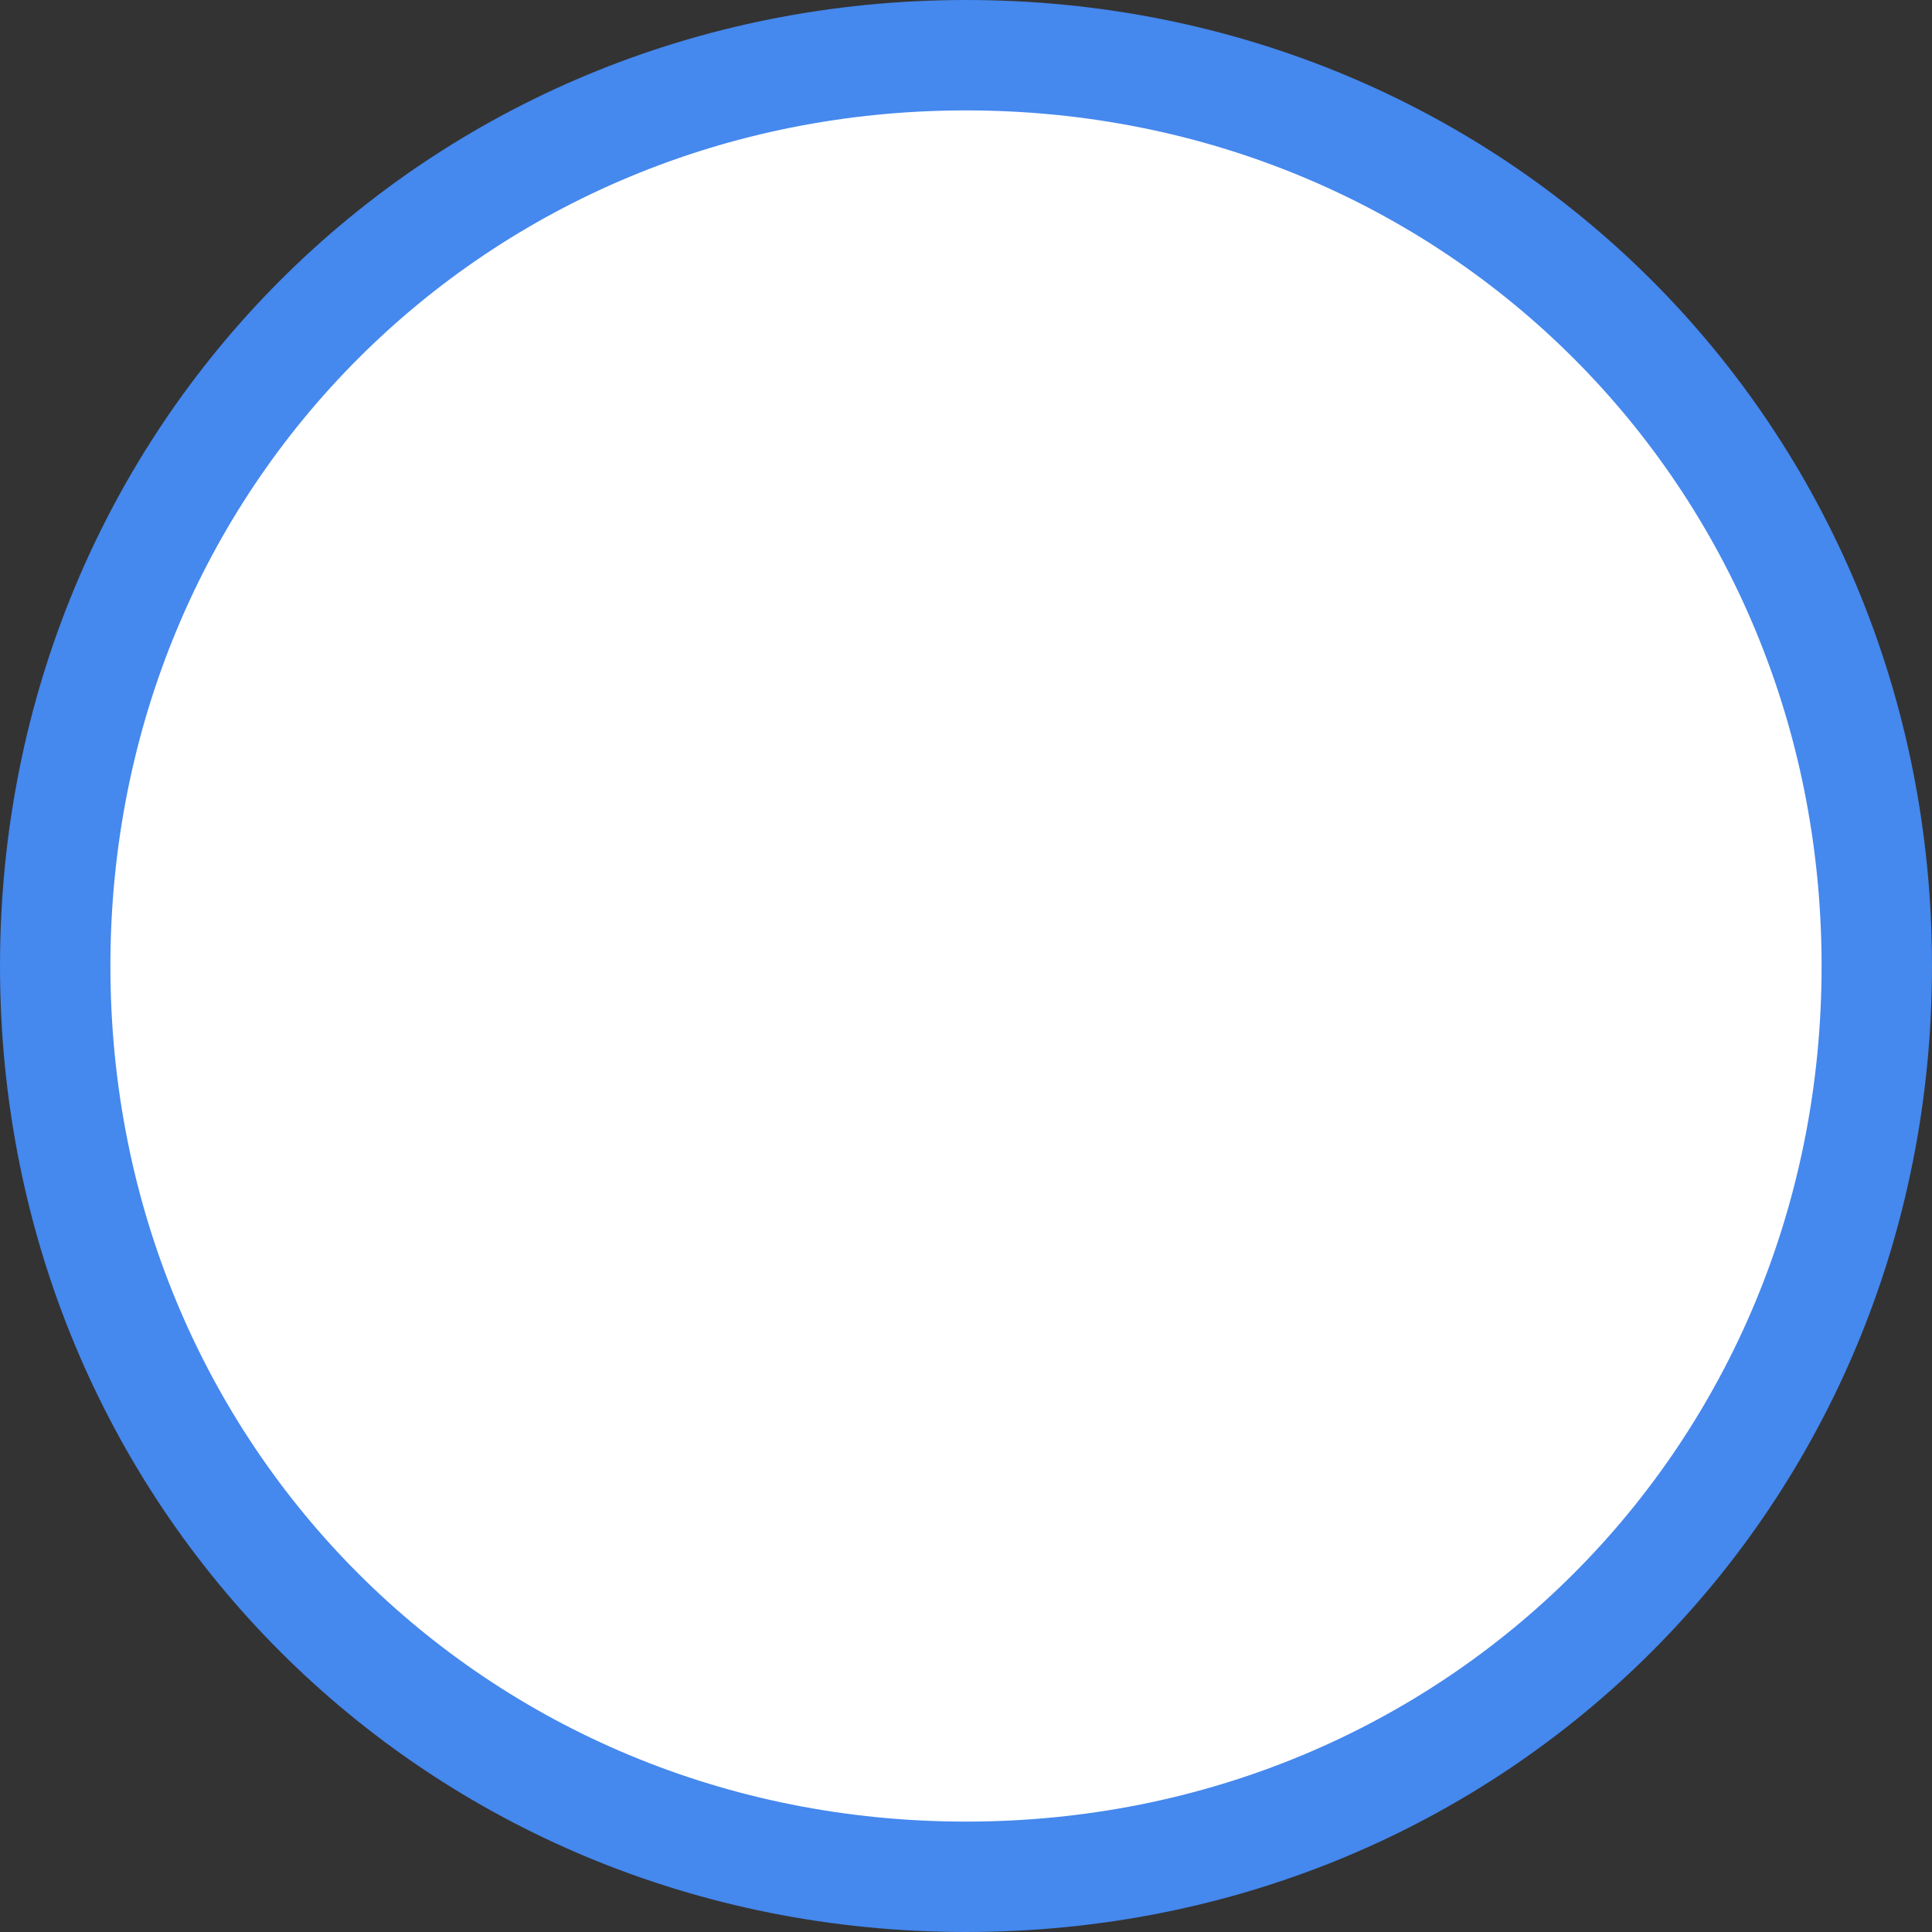 ﻿<?xml version="1.0" encoding="utf-8"?>
<svg version="1.1" xmlns:xlink="http://www.w3.org/1999/xlink" width="35px" height="35px" xmlns="http://www.w3.org/2000/svg">
  <rect width="100%" height="100%" fill="#333333" stroke="none"/>
  <g transform="matrix(1 0 0 1 -76 -87 )">
    <path d="M 93.5 88  C 102.74 88  110 95.26  110 104.5  C 110 113.74  102.74 121  93.5 121  C 84.26 121  77 113.74  77 104.5  C 77 95.26  84.26 88  93.5 88  Z " fill-rule="nonzero" fill="#ffffff" stroke="none" />
    <path d="M 93.5 88  C 102.74 88  110 95.26  110 104.5  C 110 113.74  102.74 121  93.5 121  C 84.26 121  77 113.74  77 104.5  C 77 95.26  84.26 88  93.5 88  Z " stroke-width="2" stroke="#4588ee" fill="none" />
  </g>
</svg>